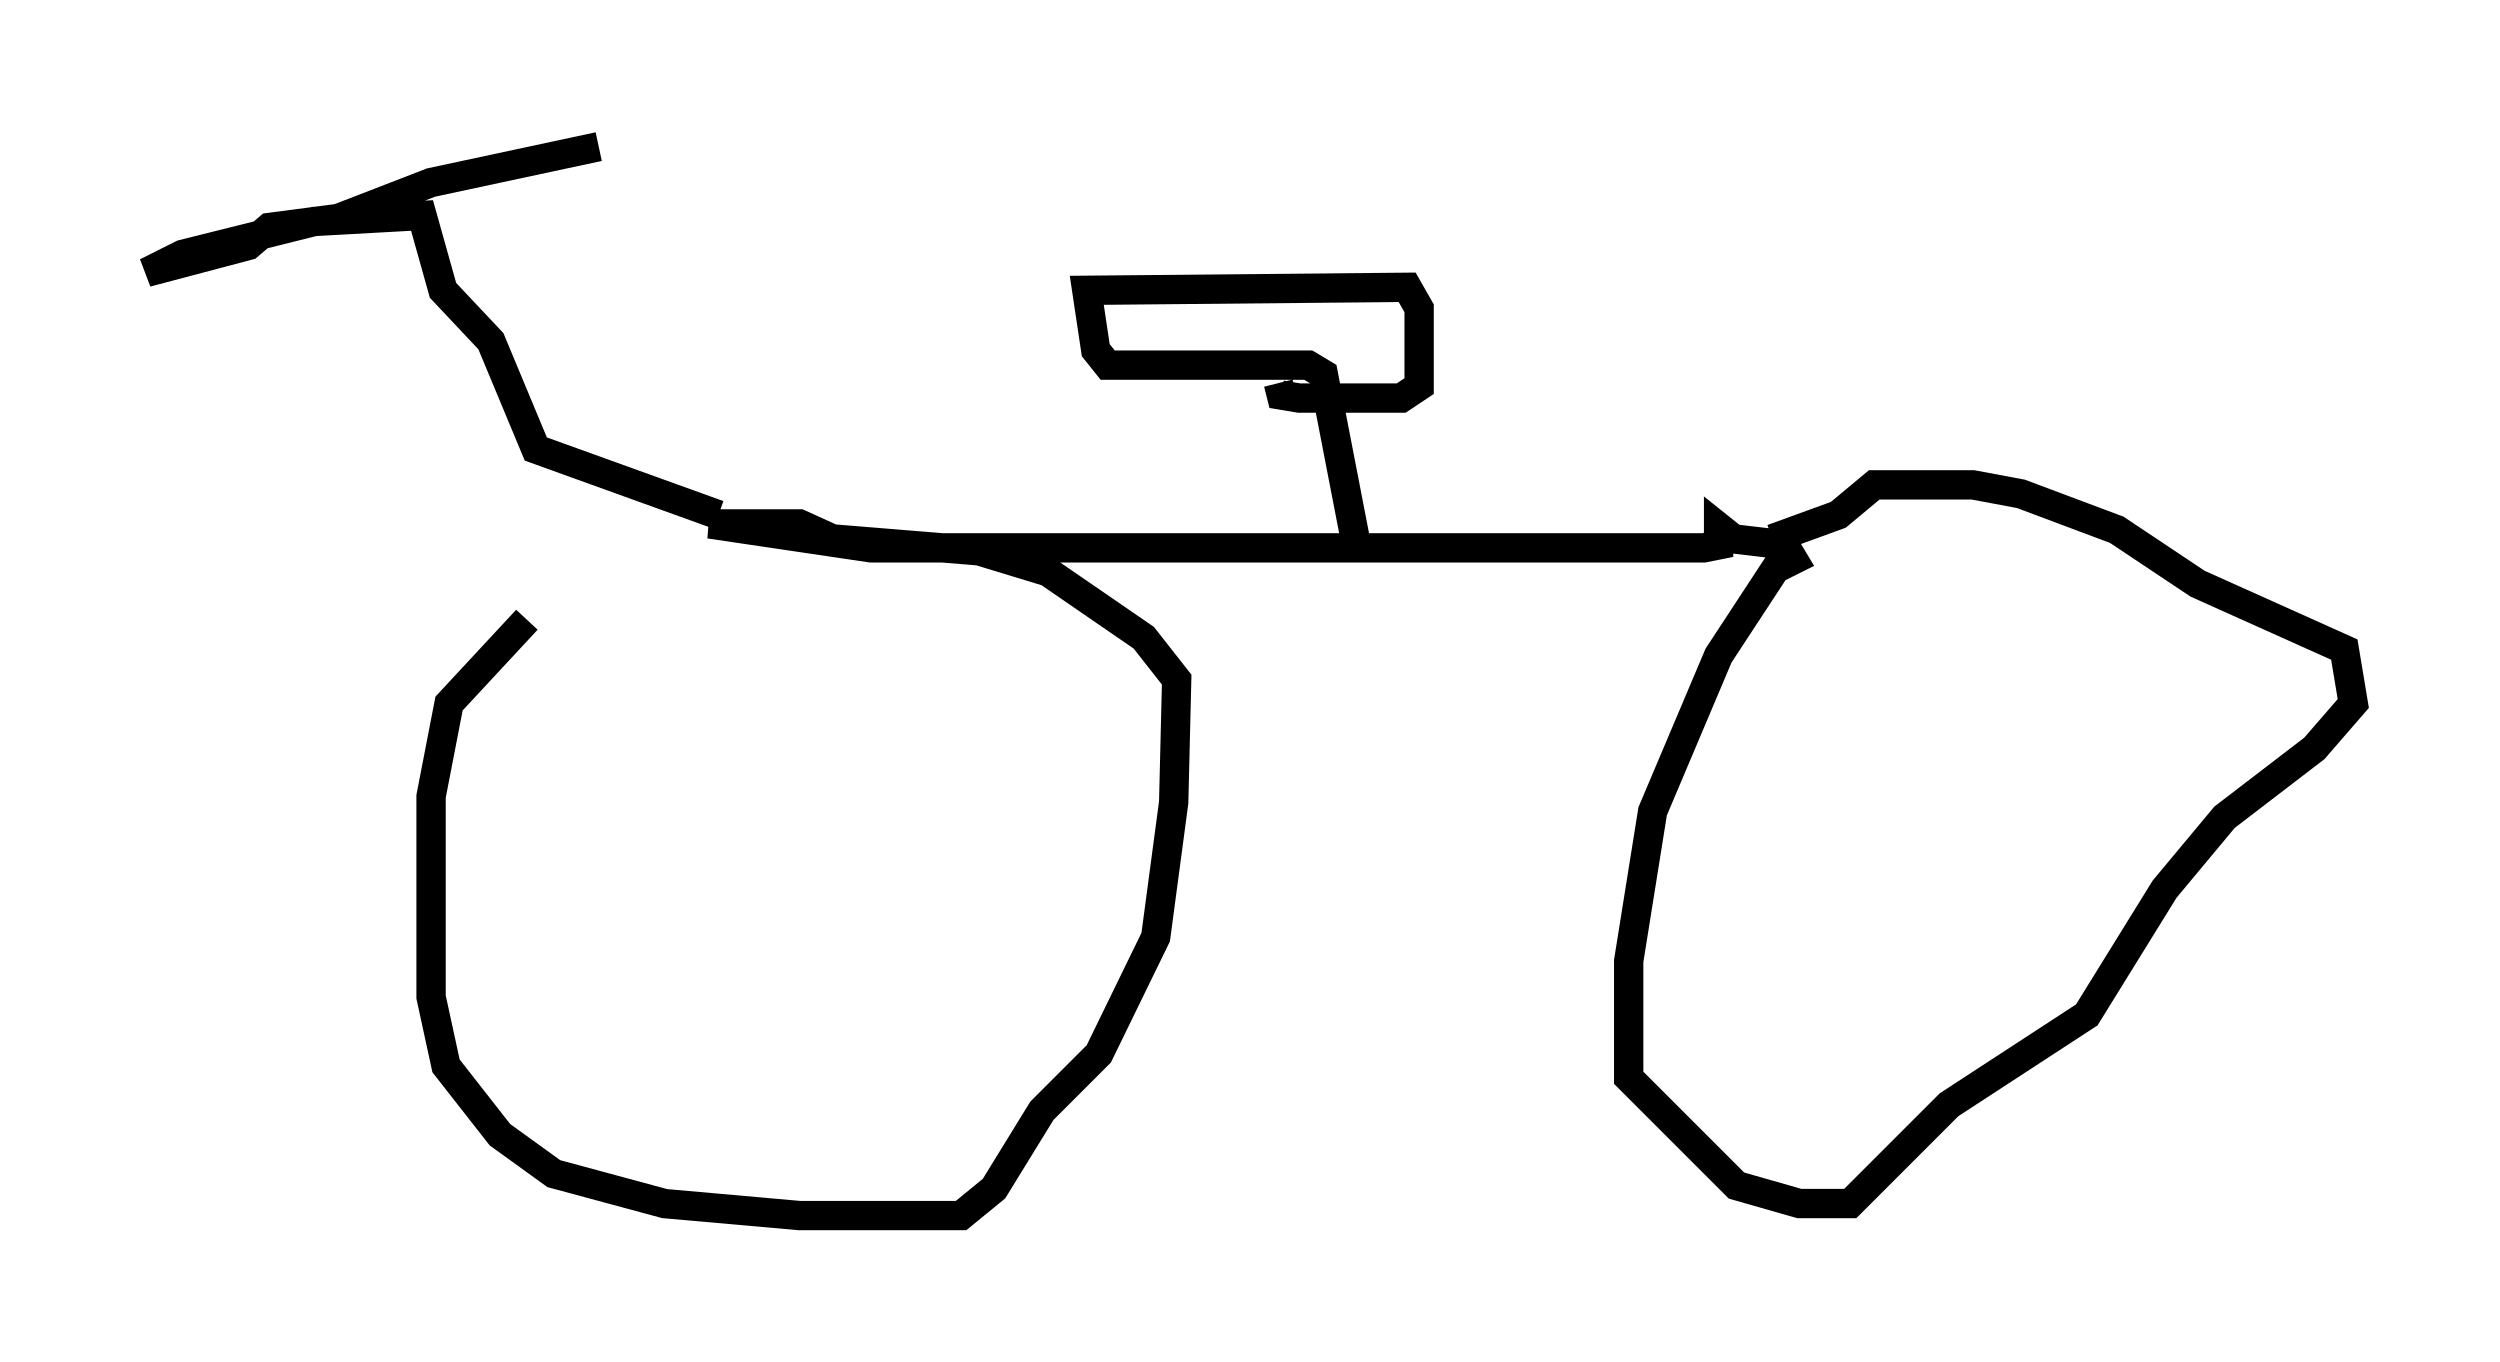 <?xml version="1.0" encoding="utf-8" ?>
<svg baseProfile="full" height="46.444" version="1.1" width="85.236" xmlns="http://www.w3.org/2000/svg" xmlns:ev="http://www.w3.org/2001/xml-events" xmlns:xlink="http://www.w3.org/1999/xlink"><defs /><rect fill="white" height="46.444" width="85.236" x="0" y="0" /><path d="M23.477, 18.577 m-5.513, 2.552 l-2.654, 2.858 -0.613, 3.165 l0.0, 6.84 0.51, 2.348 l1.838, 2.348 1.838, 1.327 l3.777, 1.021 4.594, 0.408 l5.513, 0.0 1.123, -0.919 l1.633, -2.654 1.94, -1.94 l1.94, -3.981 0.613, -4.594 l0.102, -4.185 -1.123, -1.429 l-3.267, -2.246 -2.348, -0.715 l-5.002, -0.408 -1.123, -0.51 l-3.063, 0.0 5.513, 0.817 l28.379, 0.0 0.51, -0.102 l0.0, -0.613 0.51, 0.408 l1.735, 0.204 0.306, 0.51 l-0.613, 0.306 -1.94, 2.96 l-2.246, 5.308 -0.817, 5.104 l0.0, 3.981 3.675, 3.675 l2.144, 0.613 1.735, 0.0 l3.369, -3.369 4.696, -3.063 l2.654, -4.288 2.042, -2.45 l3.063, -2.348 1.327, -1.531 l-0.306, -1.838 -5.002, -2.246 l-2.756, -1.838 -3.267, -1.225 l-1.633, -0.306 -3.369, 0.0 l-1.225, 1.021 -2.246, 0.817 m-14.088, 0.715 l-1.225, -6.329 -0.51, -0.306 l-6.84, 0.0 -0.408, -0.51 l-0.306, -2.042 10.923, -0.102 l0.408, 0.715 0.0, 2.654 l-0.613, 0.408 -3.471, 0.0 l-0.613, -0.102 -0.102, -0.408 m-19.09, 4.492 l-6.227, -2.246 -1.531, -3.675 l-1.633, -1.735 -0.715, -2.552 l-3.675, 0.204 -4.492, 1.123 l-1.225, 0.613 3.471, -0.919 l0.715, -0.613 2.348, -0.306 l3.165, -1.225 5.717, -1.225 " fill="none" stroke="black" stroke-width="1" /></svg>